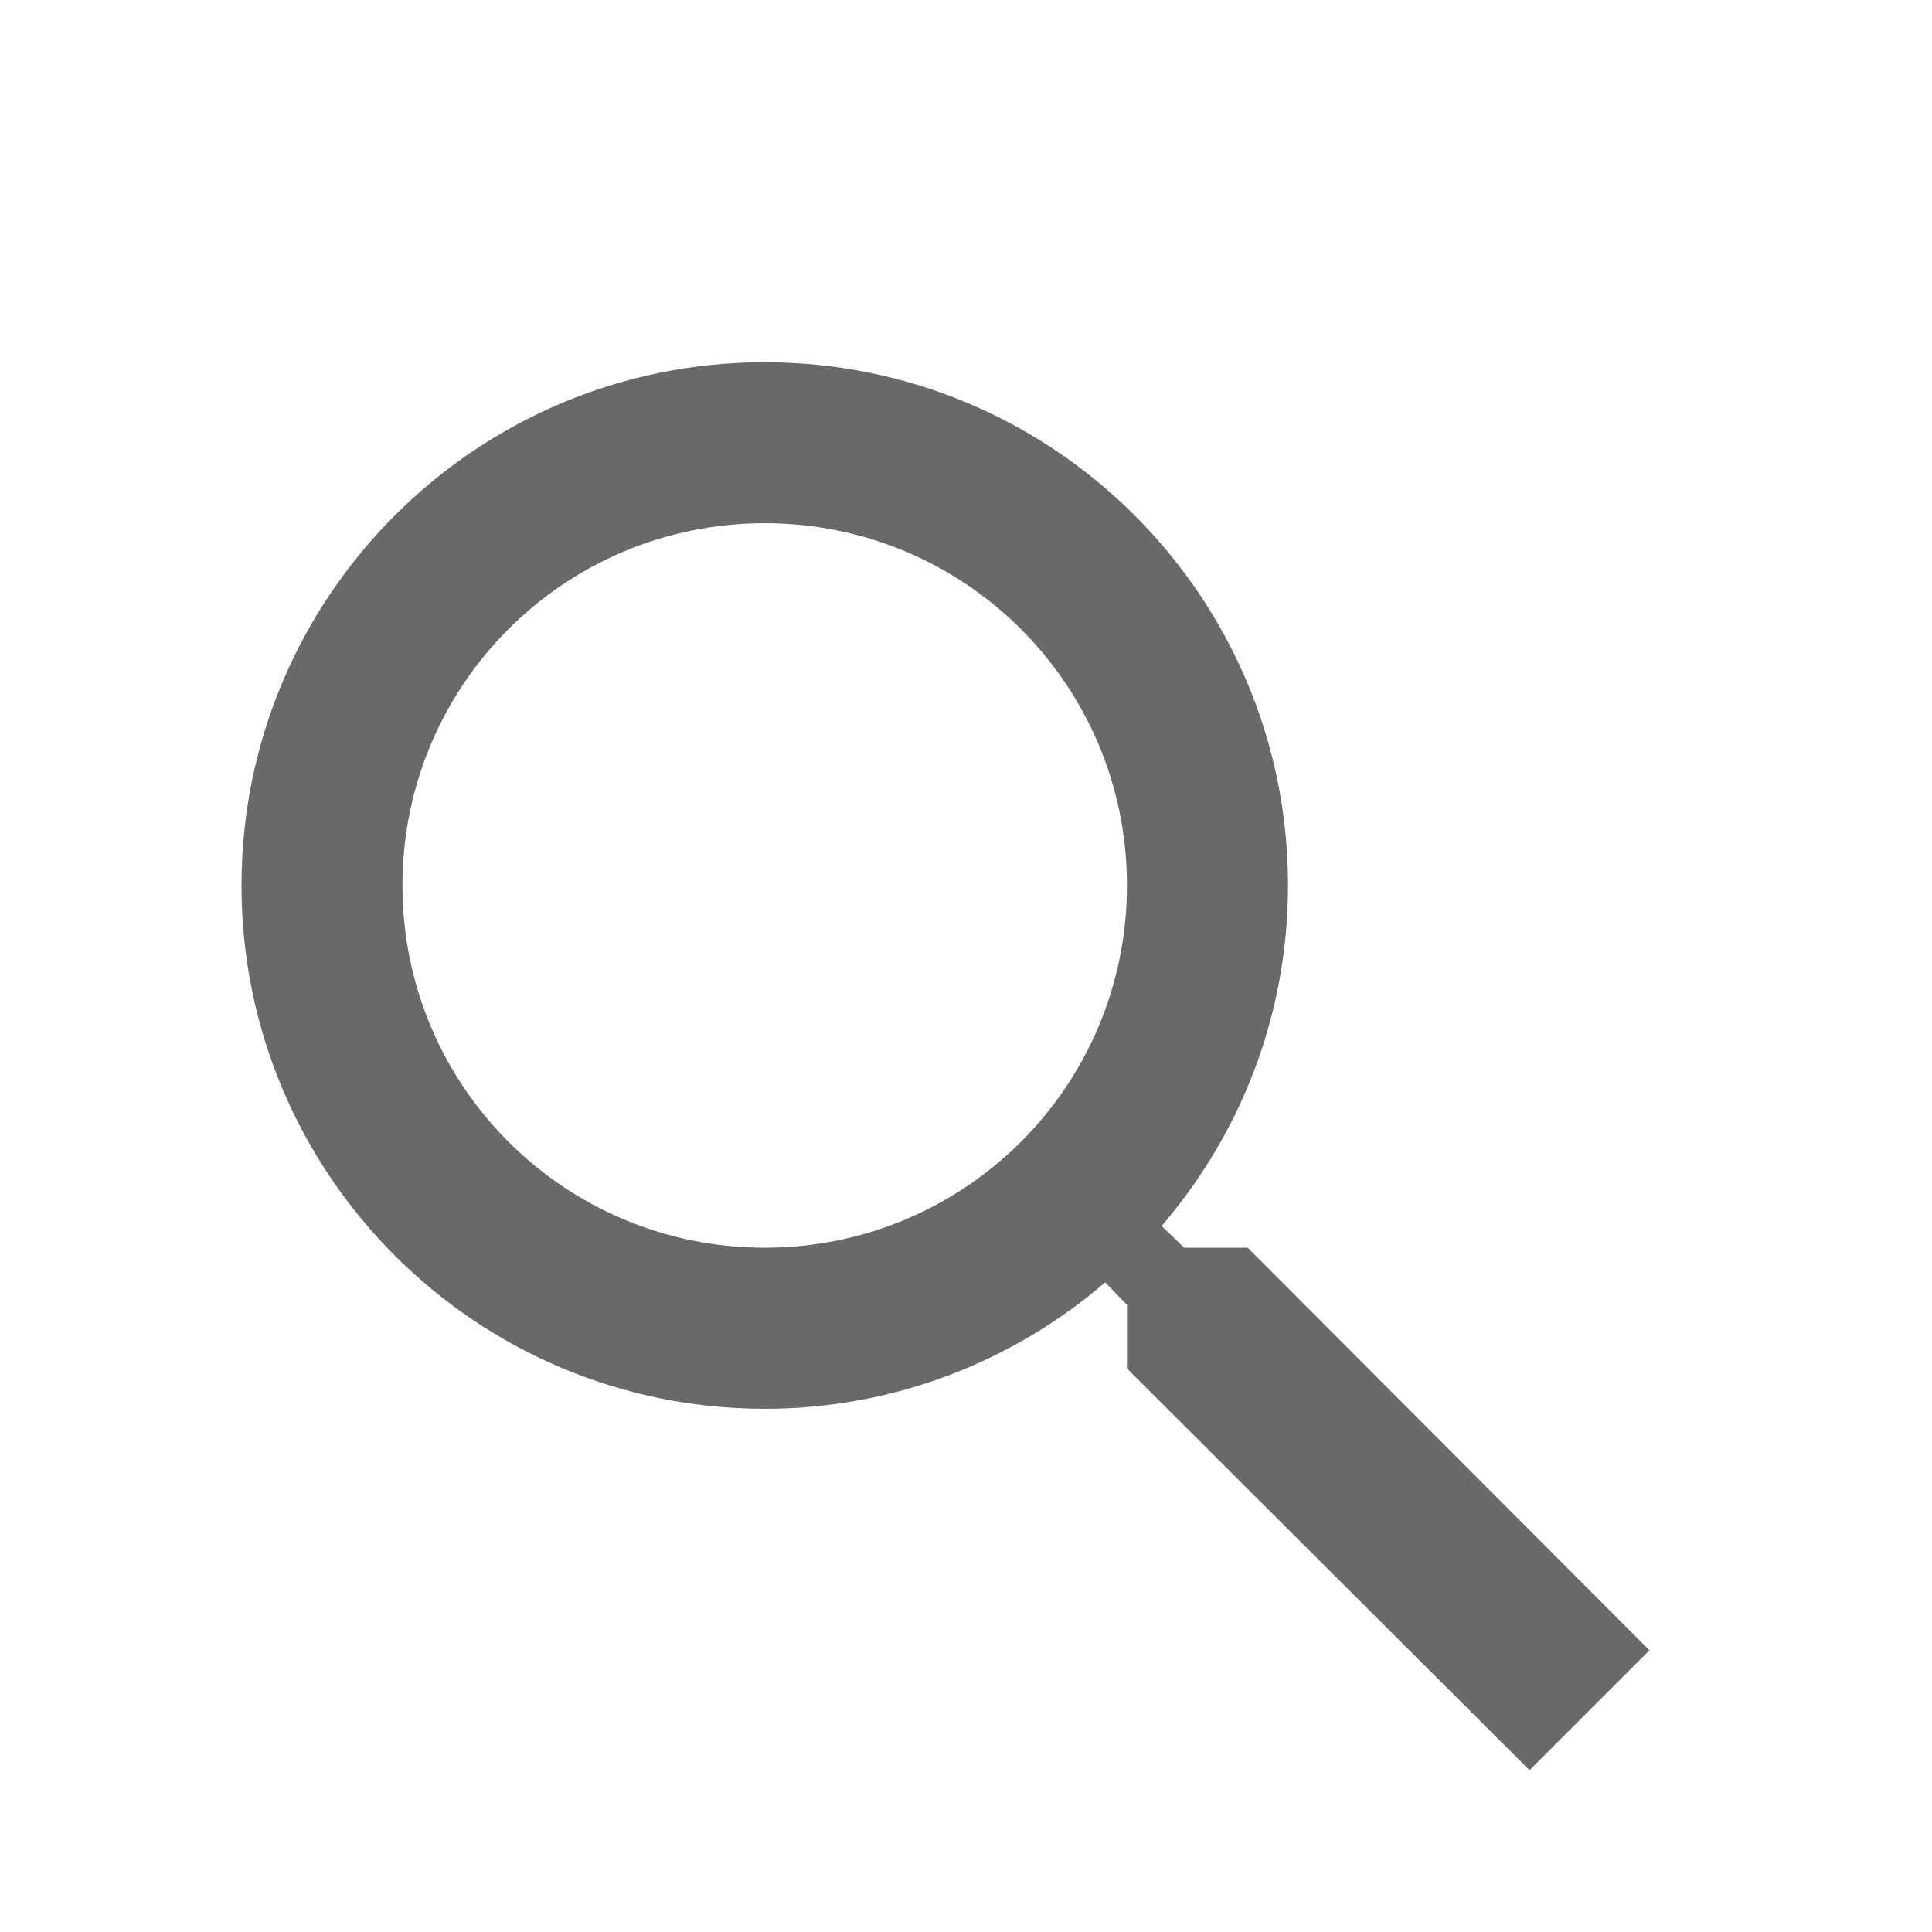 <svg width="16" height="16" viewBox="0 0 16 16" fill="none" xmlns="http://www.w3.org/2000/svg">
<path d="M10.333 10.333H9.807L9.62 10.153C10.273 9.393 10.667 8.407 10.667 7.333C10.667 4.94 8.727 3 6.333 3C3.94 3 2 4.94 2 7.333C2 9.727 3.94 11.667 6.333 11.667C7.407 11.667 8.393 11.273 9.153 10.62L9.333 10.807V11.333L12.667 14.66L13.66 13.667L10.333 10.333ZM6.333 10.333C4.673 10.333 3.333 8.993 3.333 7.333C3.333 5.673 4.673 4.333 6.333 4.333C7.993 4.333 9.333 5.673 9.333 7.333C9.333 8.993 7.993 10.333 6.333 10.333Z" fill="#696969"/>
</svg>
